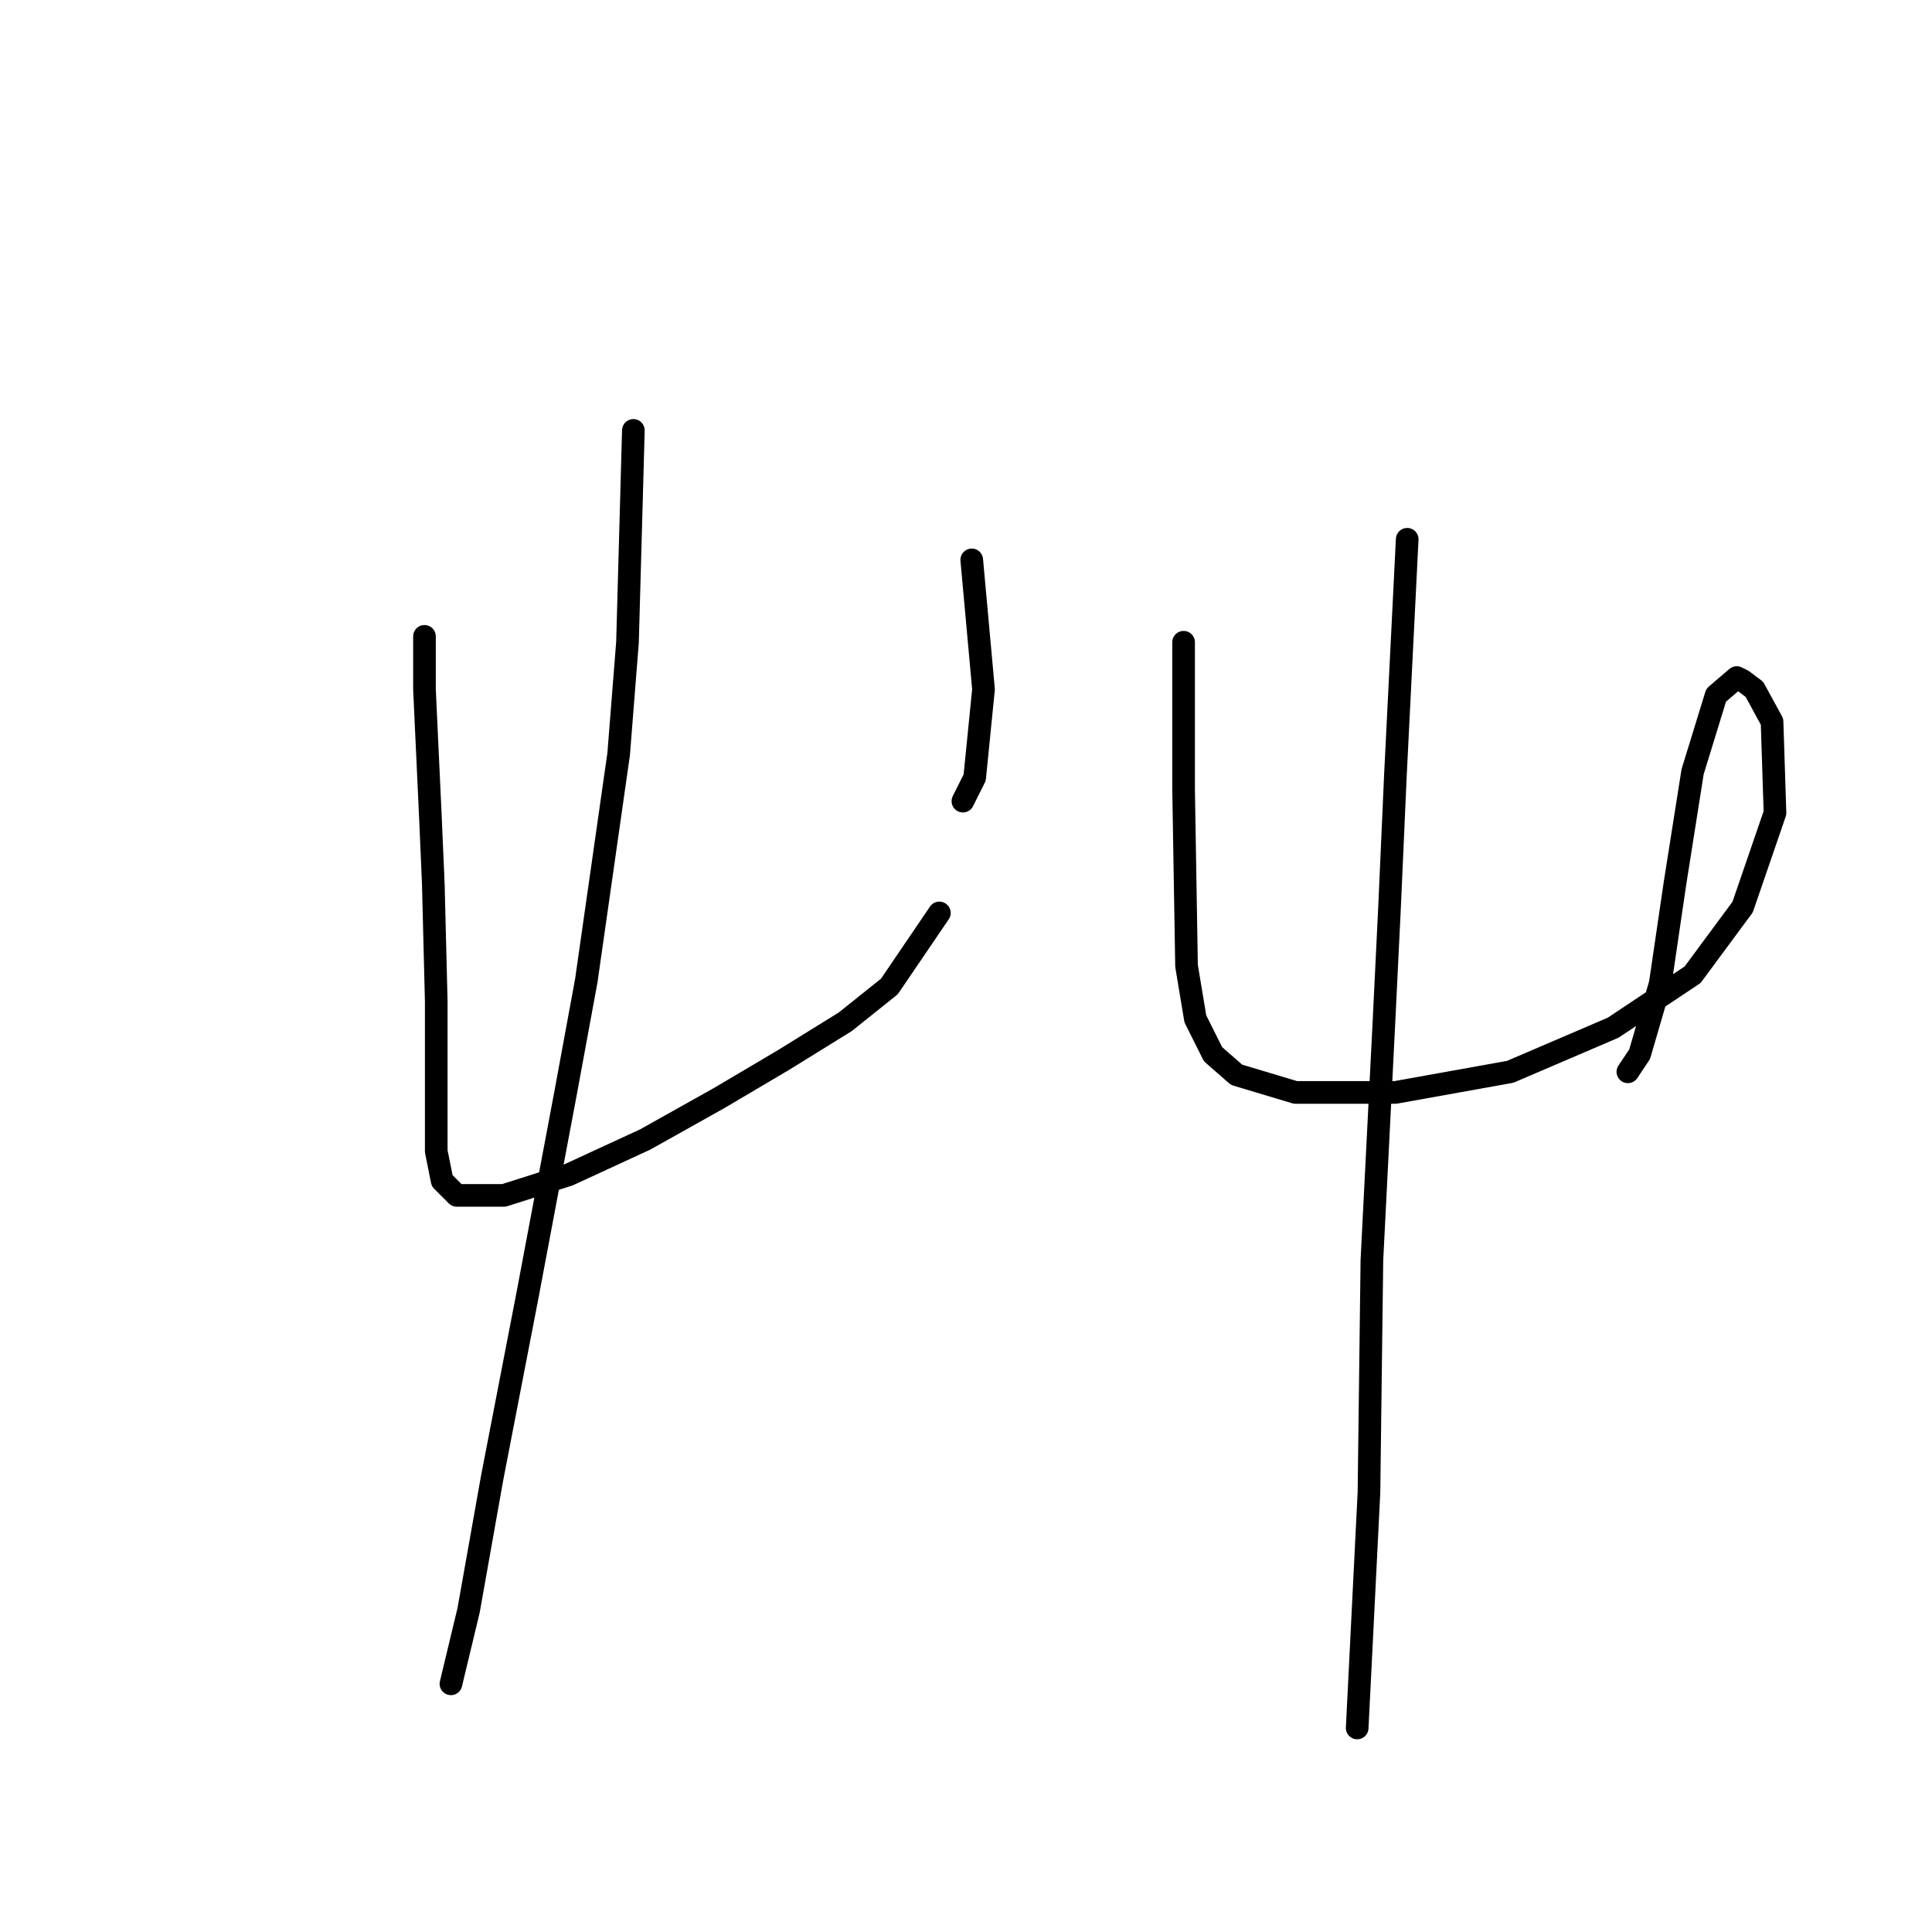 <?xml version="1.0" standalone="no"?>
    <svg width="256" height="256" xmlns="http://www.w3.org/2000/svg" version="1.1">
    <polyline stroke="black" stroke-width="3" stroke-linecap="round" fill="transparent" stroke-linejoin="round" points="56.245 84.321 56.245 87.83 56.245 91.339 57.024 108.104 57.414 117.071 57.804 132.665 57.804 144.752 57.804 152.549 58.584 156.448 60.533 158.397 66.771 158.397 75.348 155.668 85.485 150.99 95.232 145.531 103.809 140.463 111.996 135.395 117.844 130.716 124.472 120.969 124.472 120.969 " />
        <polyline stroke="black" stroke-width="3" stroke-linecap="round" fill="transparent" stroke-linejoin="round" points="128.761 74.185 129.541 82.762 130.32 91.339 129.151 103.035 127.591 106.154 127.591 106.154 " />
        <polyline stroke="black" stroke-width="3" stroke-linecap="round" fill="transparent" stroke-linejoin="round" points="83.925 57.03 83.536 71.066 83.146 85.101 81.976 99.916 77.688 129.936 74.958 144.752 69.89 171.653 65.212 195.825 62.093 213.369 59.753 223.116 59.753 223.116 " />
        <polyline stroke="black" stroke-width="3" stroke-linecap="round" fill="transparent" stroke-linejoin="round" points="156.832 85.101 156.832 91.729 156.832 98.357 156.832 104.595 157.222 127.987 158.391 135.005 160.73 139.683 163.849 142.412 171.647 144.752 184.903 144.752 200.108 142.022 213.753 136.174 224.28 129.157 230.908 120.19 235.196 107.714 234.806 95.628 232.467 91.339 230.908 90.169 230.128 89.779 227.399 92.119 224.28 102.255 221.94 117.071 219.991 130.326 217.262 139.683 215.703 142.022 215.703 142.022 " />
        <polyline stroke="black" stroke-width="3" stroke-linecap="round" fill="transparent" stroke-linejoin="round" points="186.462 71.455 185.682 87.05 184.903 102.645 184.123 120.19 183.343 136.174 181.784 166.974 181.394 197.774 179.834 228.964 179.834 228.964 " />
        </svg>